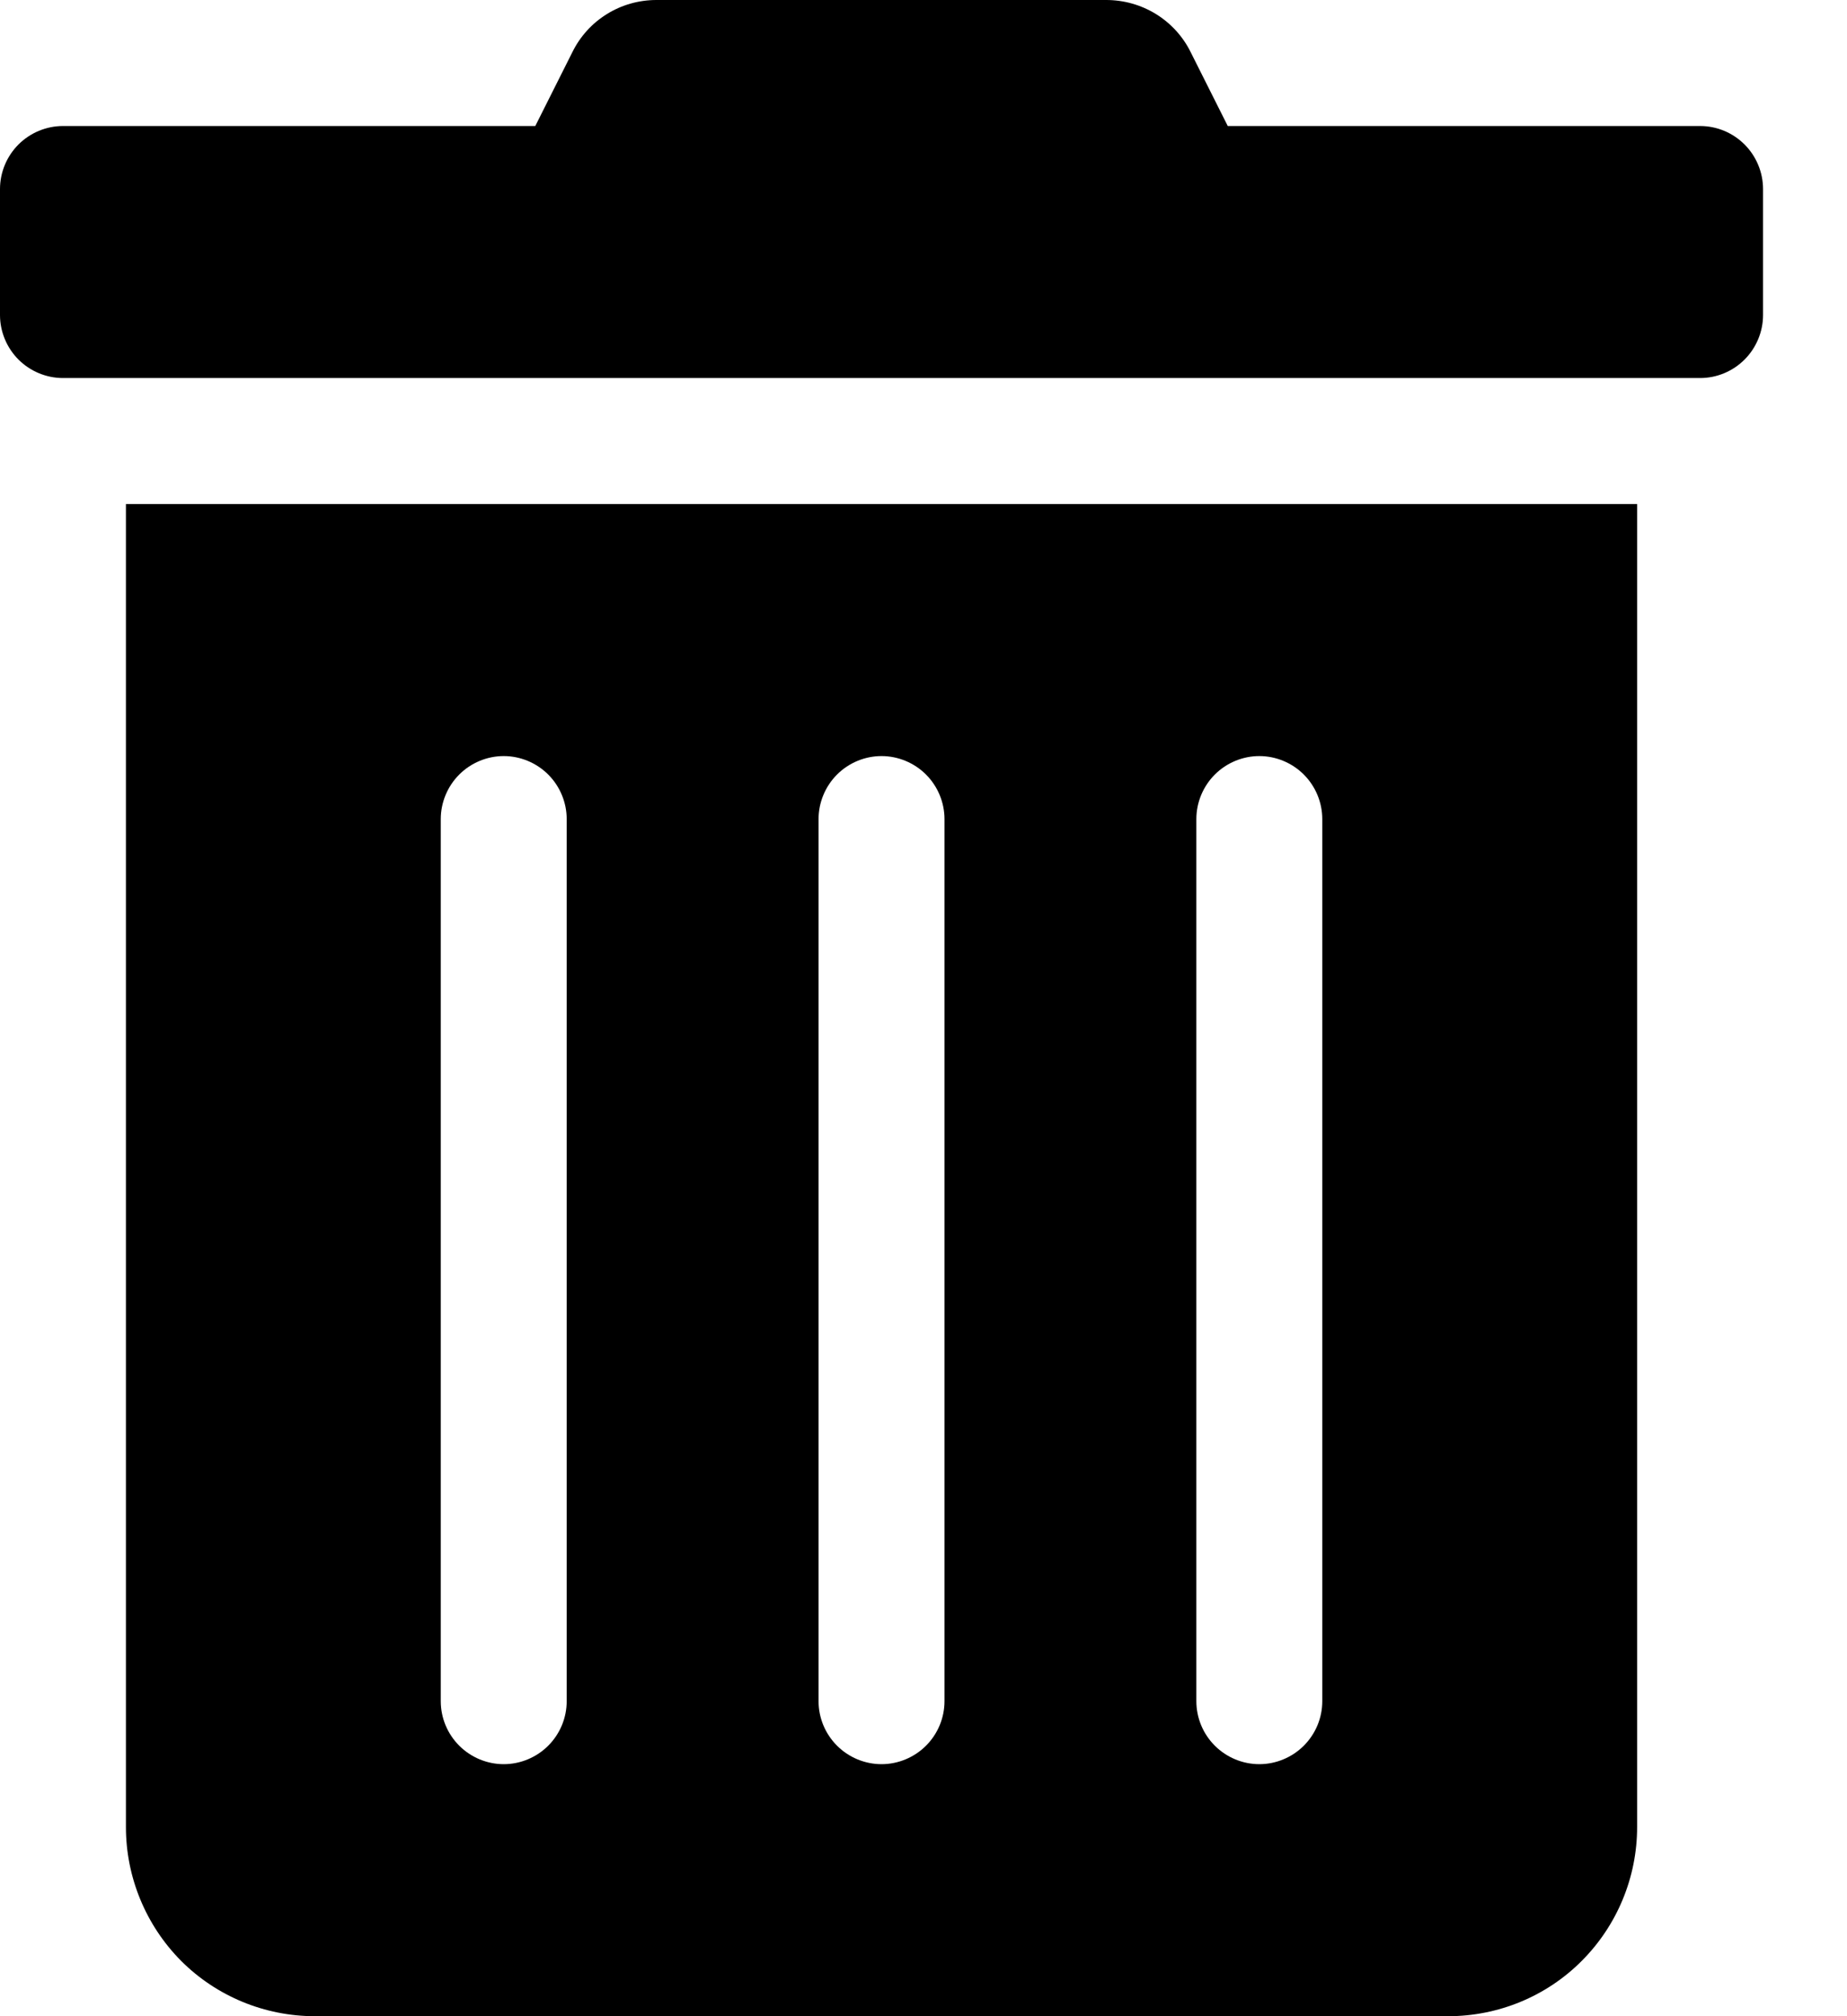 <svg width="11" height="12" viewBox="0 0 11 12" fill="none" xmlns="http://www.w3.org/2000/svg">
<path d="M0.75 10.875C0.75 11.173 0.869 11.46 1.079 11.671C1.29 11.882 1.577 12 1.875 12H8.625C8.923 12 9.21 11.882 9.42 11.671C9.631 11.46 9.75 11.173 9.75 10.875V3H0.75V10.875ZM7.125 4.875C7.125 4.776 7.165 4.68 7.235 4.61C7.305 4.54 7.401 4.5 7.5 4.5C7.599 4.5 7.695 4.54 7.765 4.61C7.835 4.68 7.875 4.776 7.875 4.875V10.125C7.875 10.225 7.835 10.32 7.765 10.39C7.695 10.46 7.599 10.5 7.5 10.5C7.401 10.5 7.305 10.46 7.235 10.39C7.165 10.32 7.125 10.225 7.125 10.125V4.875ZM4.875 4.875C4.875 4.776 4.915 4.68 4.985 4.61C5.055 4.54 5.151 4.5 5.25 4.5C5.349 4.5 5.445 4.54 5.515 4.61C5.585 4.68 5.625 4.776 5.625 4.875V10.125C5.625 10.225 5.585 10.32 5.515 10.39C5.445 10.46 5.349 10.5 5.25 10.5C5.151 10.5 5.055 10.46 4.985 10.39C4.915 10.32 4.875 10.225 4.875 10.125V4.875ZM2.625 4.875C2.625 4.776 2.665 4.68 2.735 4.61C2.805 4.54 2.901 4.5 3 4.5C3.099 4.5 3.195 4.54 3.265 4.61C3.335 4.68 3.375 4.776 3.375 4.875V10.125C3.375 10.225 3.335 10.32 3.265 10.39C3.195 10.46 3.099 10.5 3 10.5C2.901 10.5 2.805 10.46 2.735 10.39C2.665 10.32 2.625 10.225 2.625 10.125V4.875ZM10.125 0.75H7.312L7.092 0.312C7.046 0.218 6.974 0.139 6.885 0.084C6.796 0.029 6.693 -7.09679e-05 6.588 4.10923e-06H3.909C3.805 -0 3.702 0.029 3.614 0.084C3.525 0.139 3.454 0.218 3.408 0.312L3.188 0.75H0.375C0.276 0.75 0.18 0.79 0.11 0.86C0.04 0.93 0 1.026 0 1.125L0 1.875C0 1.974 0.04 2.07 0.11 2.14C0.18 2.21 0.276 2.25 0.375 2.25H10.125C10.225 2.25 10.32 2.21 10.39 2.14C10.46 2.07 10.5 1.974 10.5 1.875V1.125C10.5 1.026 10.46 0.93 10.39 0.86C10.32 0.79 10.225 0.75 10.125 0.75Z" fill="black"/>
</svg>
